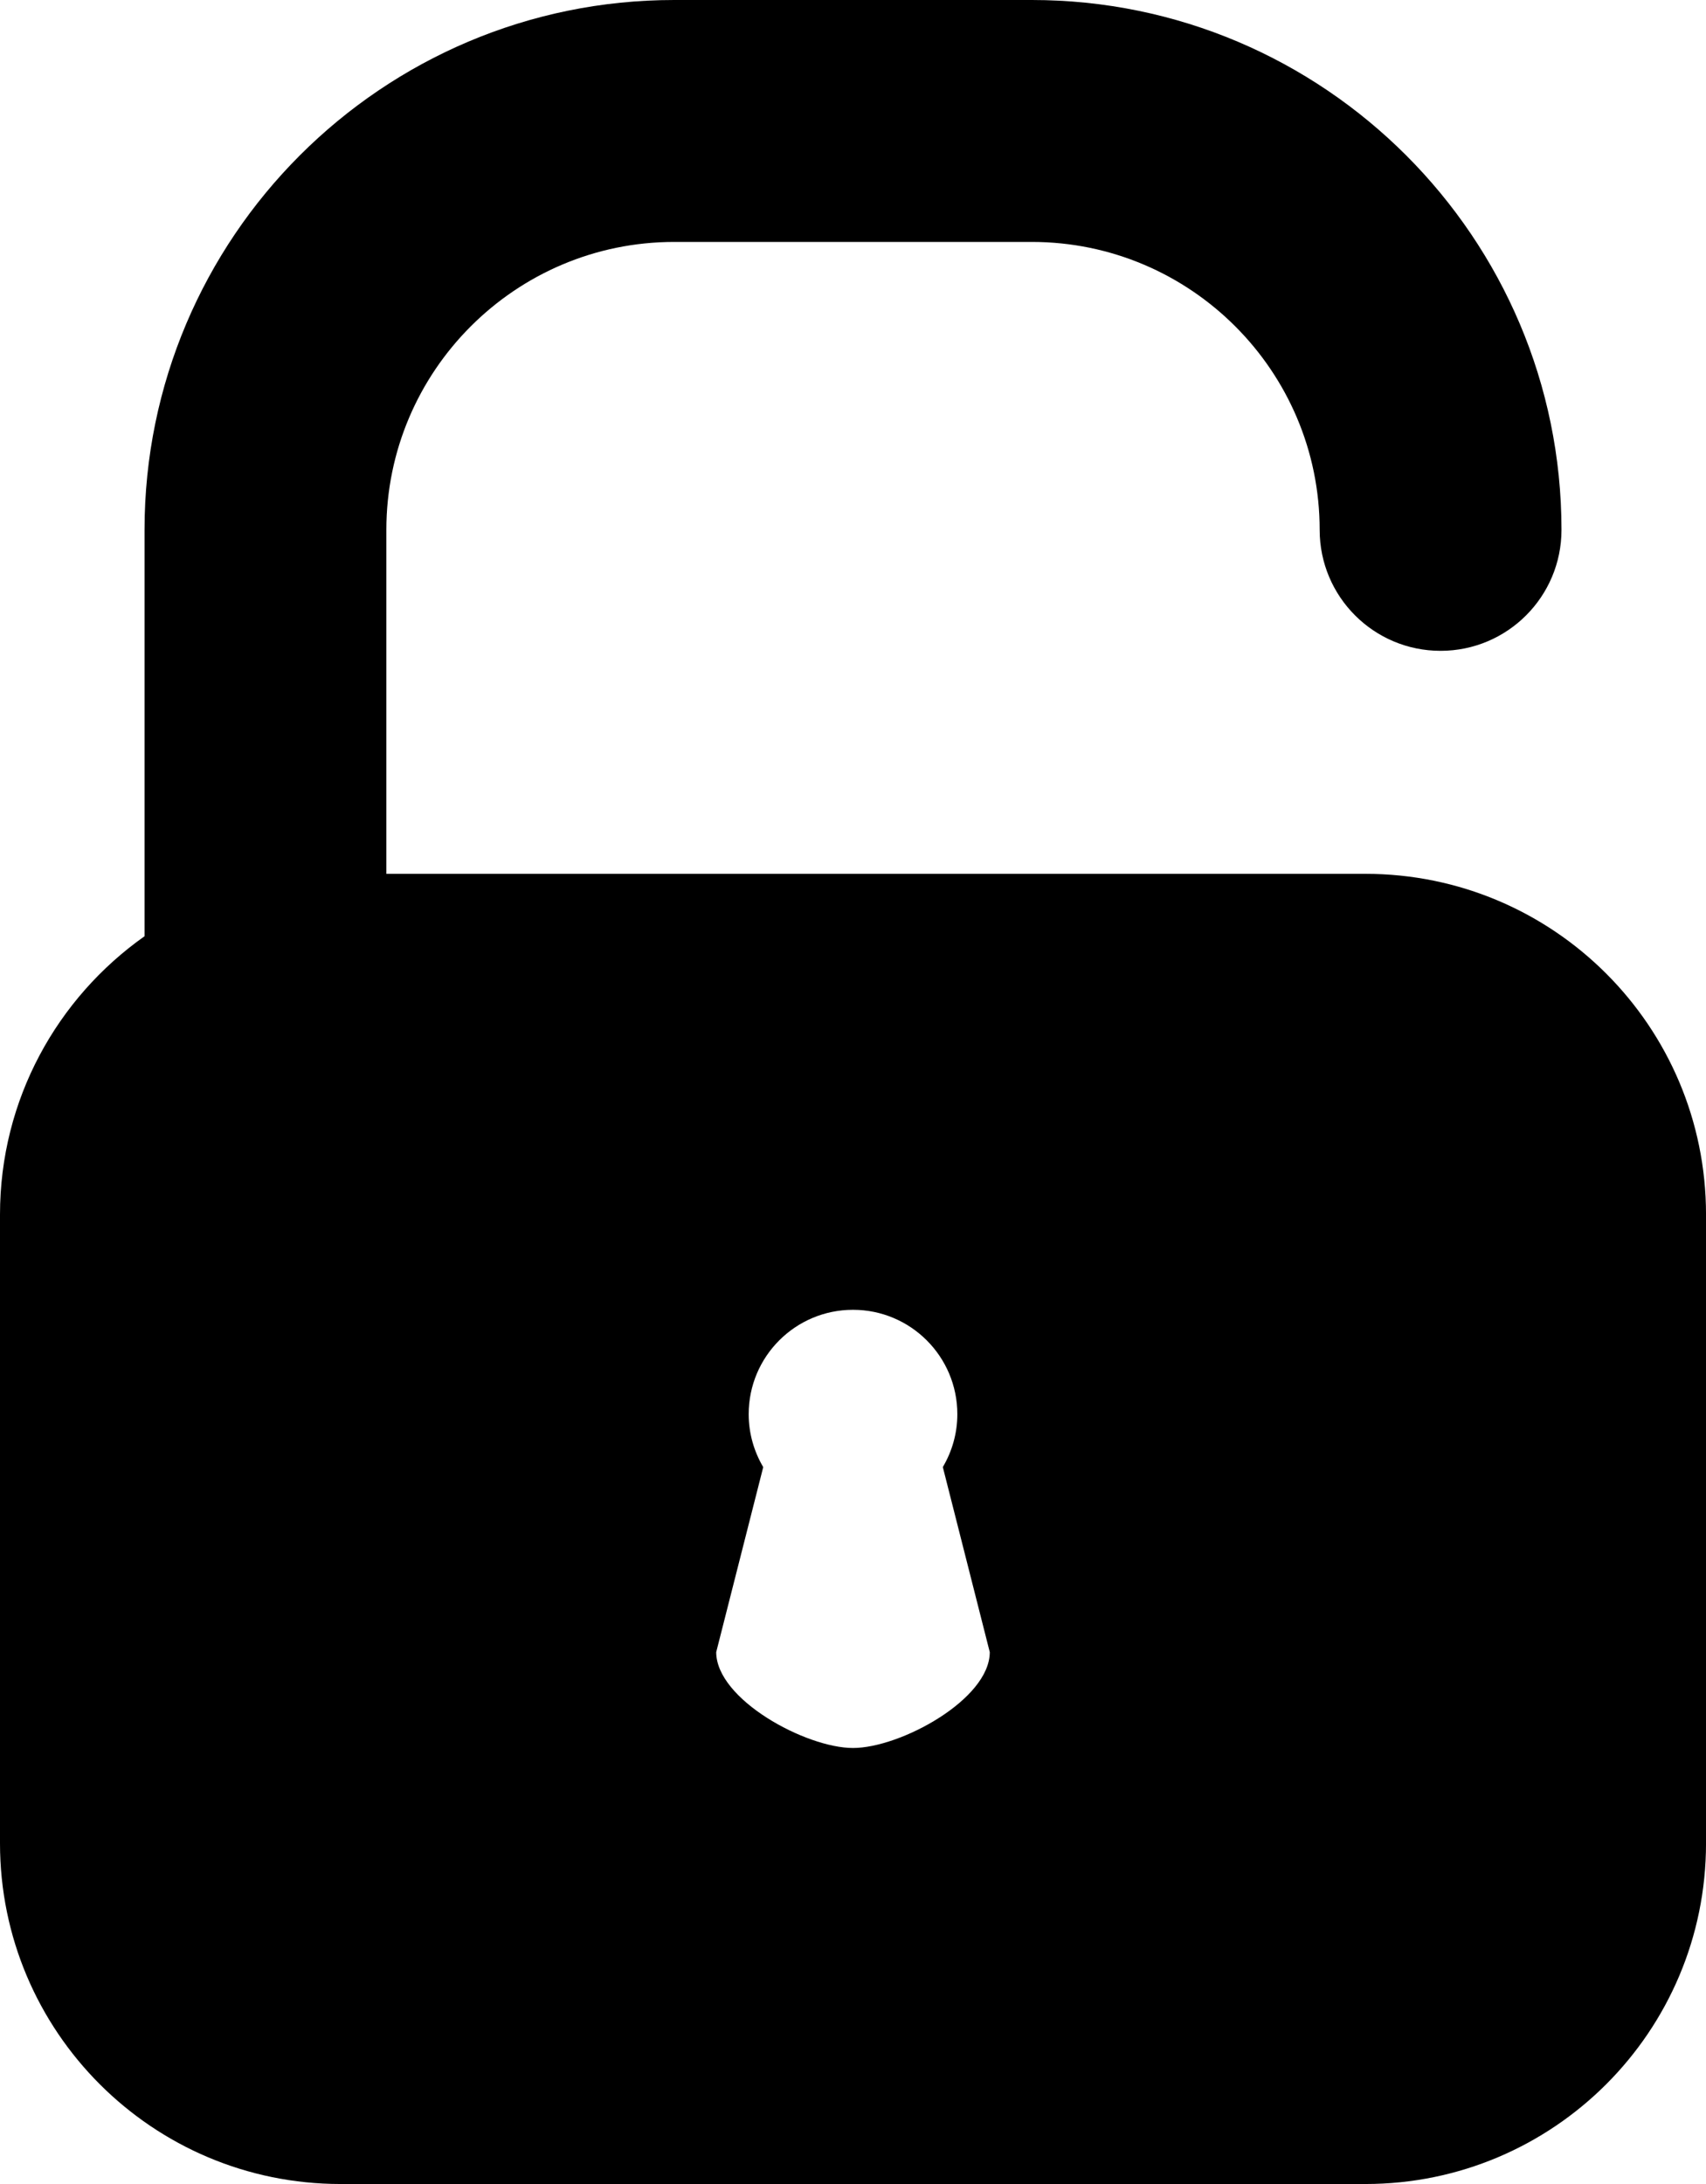 <?xml version="1.0" encoding="utf-8"?>
<!-- Generator: Adobe Illustrator 16.0.0, SVG Export Plug-In . SVG Version: 6.00 Build 0)  -->
<!DOCTYPE svg PUBLIC "-//W3C//DTD SVG 1.1//EN" "http://www.w3.org/Graphics/SVG/1.1/DTD/svg11.dtd">
<svg version="1.1" id="Layer_1" xmlns="http://www.w3.org/2000/svg" xmlns:xlink="http://www.w3.org/1999/xlink" x="0px" y="0px"
	 width="78.16px" height="100.013px" viewBox="0 0 78.16 100.013" enable-background="new 0 0 78.16 100.013" xml:space="preserve">
<g>
	<defs>
		<rect id="SVGID_1_" width="78.16" height="100.013"/>
	</defs>
	<clipPath id="SVGID_2_">
		<use xlink:href="#SVGID_1_"  overflow="visible"/>
	</clipPath>
	<path clip-path="url(#SVGID_2_)" d="M62.557,40.016H17.701V24.265c0-7.271,5.915-13.186,13.186-13.186h16.387
		c7.271,0,13.186,5.915,13.186,13.186c0,3.059,2.48,5.539,5.539,5.539c3.06,0,5.54-2.48,5.54-5.539C71.539,10.885,60.653,0,47.274,0
		H30.887C17.507,0,6.622,10.885,6.622,24.265v18.609C2.621,45.699,0,50.35,0,55.62v28.79c0,8.617,6.985,15.604,15.602,15.604h46.955
		c8.616,0,15.604-6.986,15.604-15.604V55.62C78.16,47.002,71.173,40.016,62.557,40.016 M39.081,80.047
		c-2.164,0-6.268-2.225-6.268-4.39l2.154-8.472c-0.42-0.712-0.666-1.539-0.666-2.425c0-2.64,2.139-4.779,4.779-4.779
		c2.64,0,4.78,2.141,4.78,4.779c0,0.886-0.245,1.712-0.665,2.423l2.151,8.474C45.347,77.824,41.244,80.047,39.081,80.047"/>
</g>
</svg>
